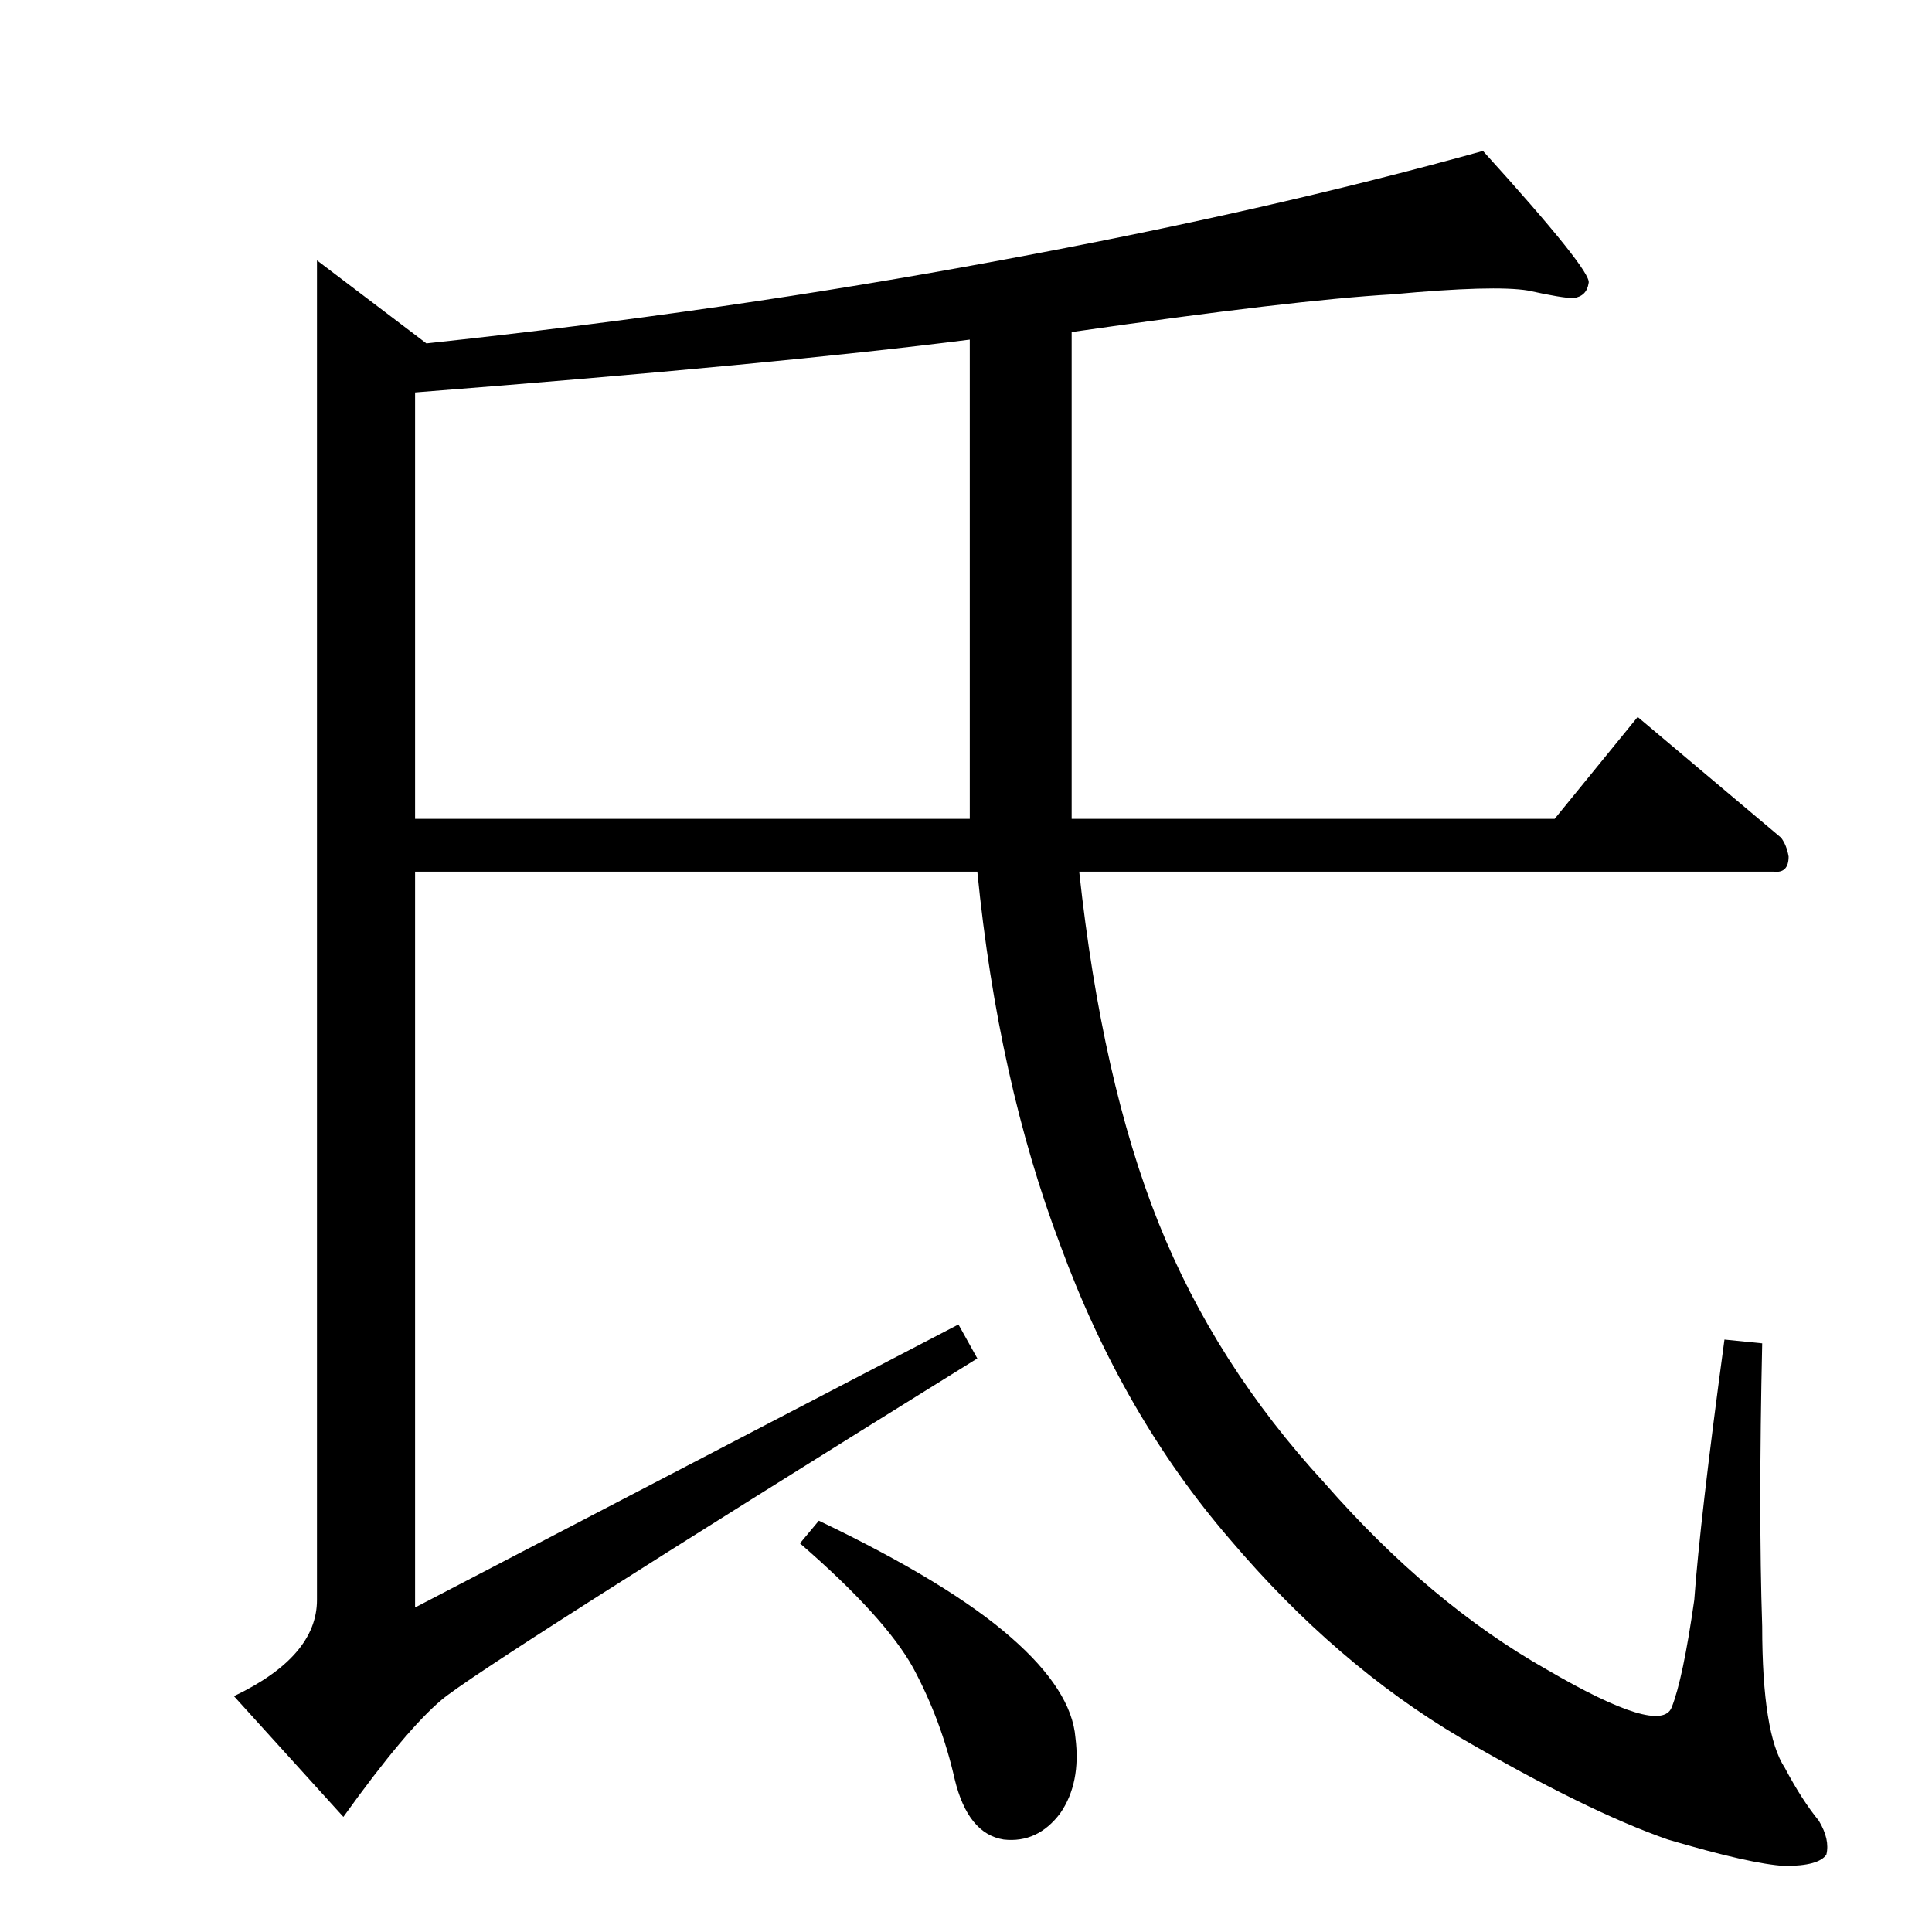 <?xml version="1.0" standalone="no"?>
<!DOCTYPE svg PUBLIC "-//W3C//DTD SVG 1.1//EN" "http://www.w3.org/Graphics/SVG/1.1/DTD/svg11.dtd" >
<svg xmlns="http://www.w3.org/2000/svg" xmlns:xlink="http://www.w3.org/1999/xlink" version="1.1" viewBox="0 -205 1024 1024">
  <g transform="matrix(1 0 0 -1 0 819)">
   <path fill="currentColor"
d="M738 868q-52 -3 -170 -20v-258h256l44 54l76 -64q3 -4 4 -10q0 -9 -8 -8h-368q12 -111 42 -186t88 -138q56 -64 118 -99q60 -35 66 -20t12 57q3 42 16 138l20 -2q-2 -90 0 -150q0 -57 12 -75q9 -17 18 -28q6 -10 4 -18q-4 -6 -22 -6q-18 1 -62 14q-43 15 -110 54
q-66 39 -122 105q-57 66 -90 156q-33 87 -44 198h-298v-390l288 150l10 -18q-264 -164 -284 -181q-19 -16 -52 -62l-58 64q44 21 44 51v710l58 -44q159 17 304 44q141 26 256 58q58 -64 56 -70q-1 -7 -8 -8q-6 0 -24 4q-18 3 -72 -2v0v0zM514 590v254q-102 -13 -294 -28
v-226h294v0v0zM424 206l10 12q69 -33 102 -62q32 -28 34 -53q3 -24 -8 -40q-12 -16 -30 -14q-19 3 -26 32q-7 31 -22 59q-15 27 -60 66v0v0z" />
  </g>

</svg>

